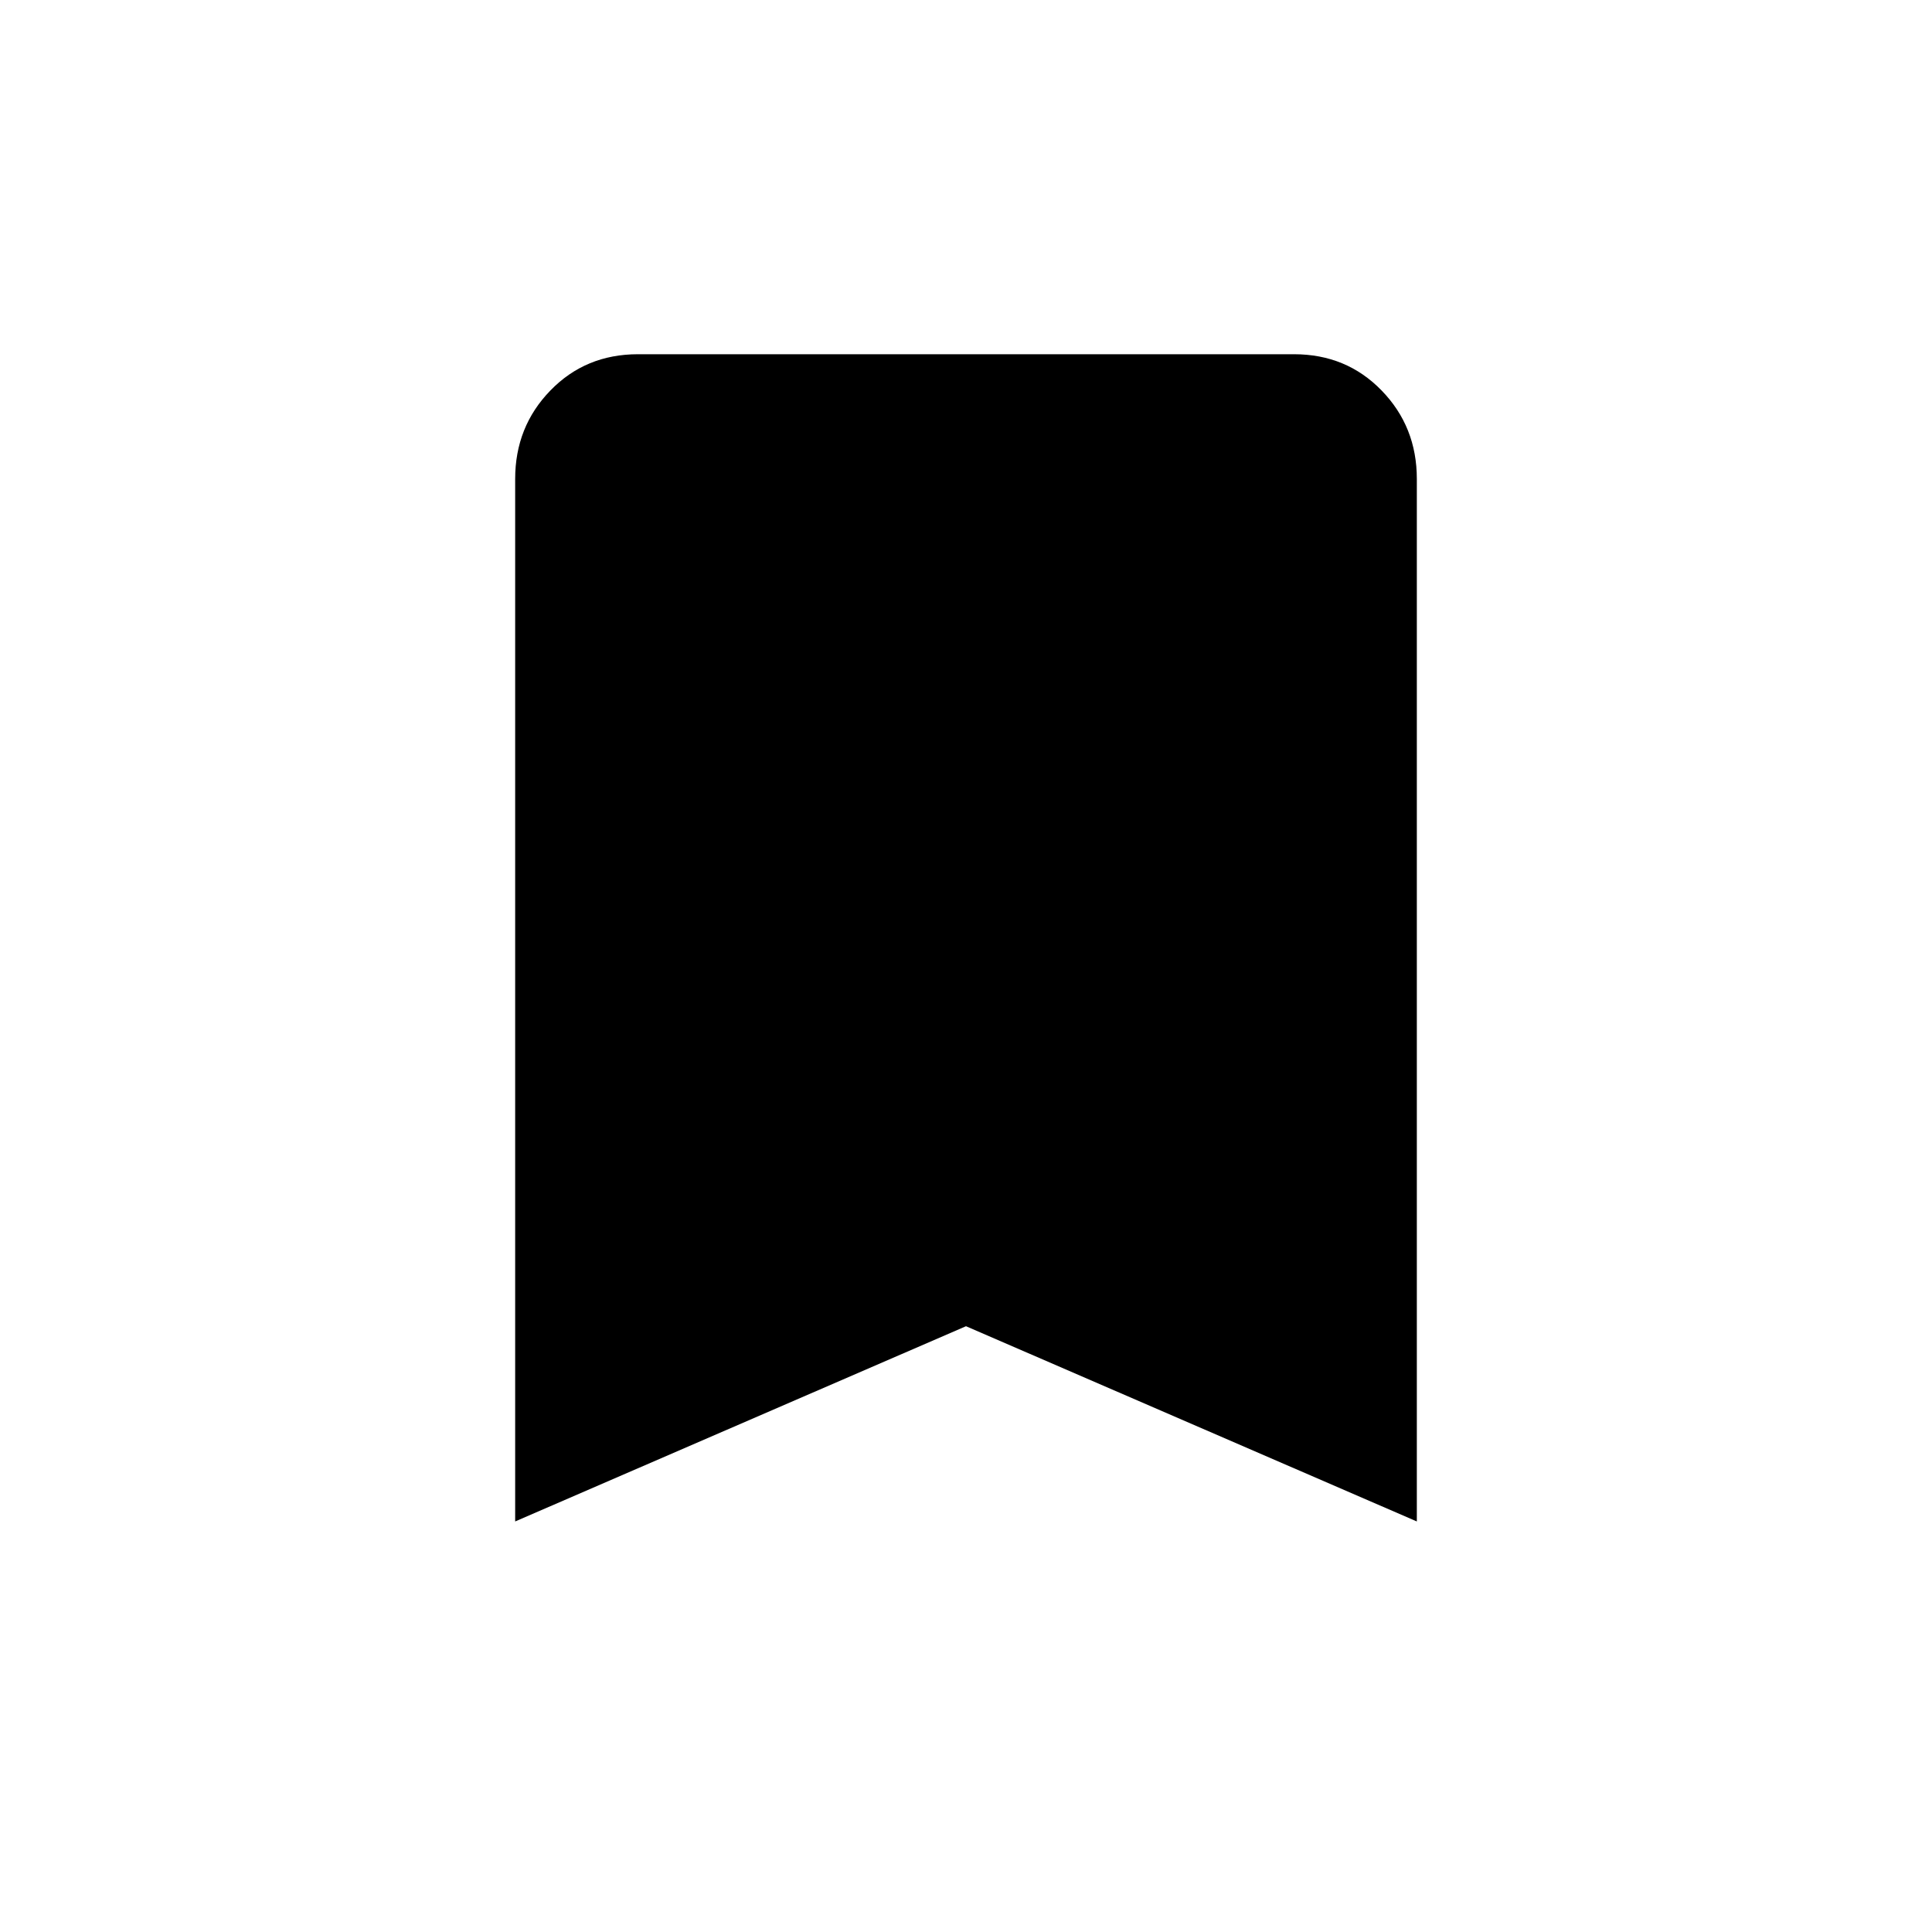 <svg xmlns="http://www.w3.org/2000/svg" height="20" width="20"><path d="M5.333 15.75V4.958Q5.333 4.417 5.698 4.042Q6.062 3.667 6.604 3.667H13.396Q13.938 3.667 14.302 4.042Q14.667 4.417 14.667 4.958V15.75L10 13.729Z"/></svg>